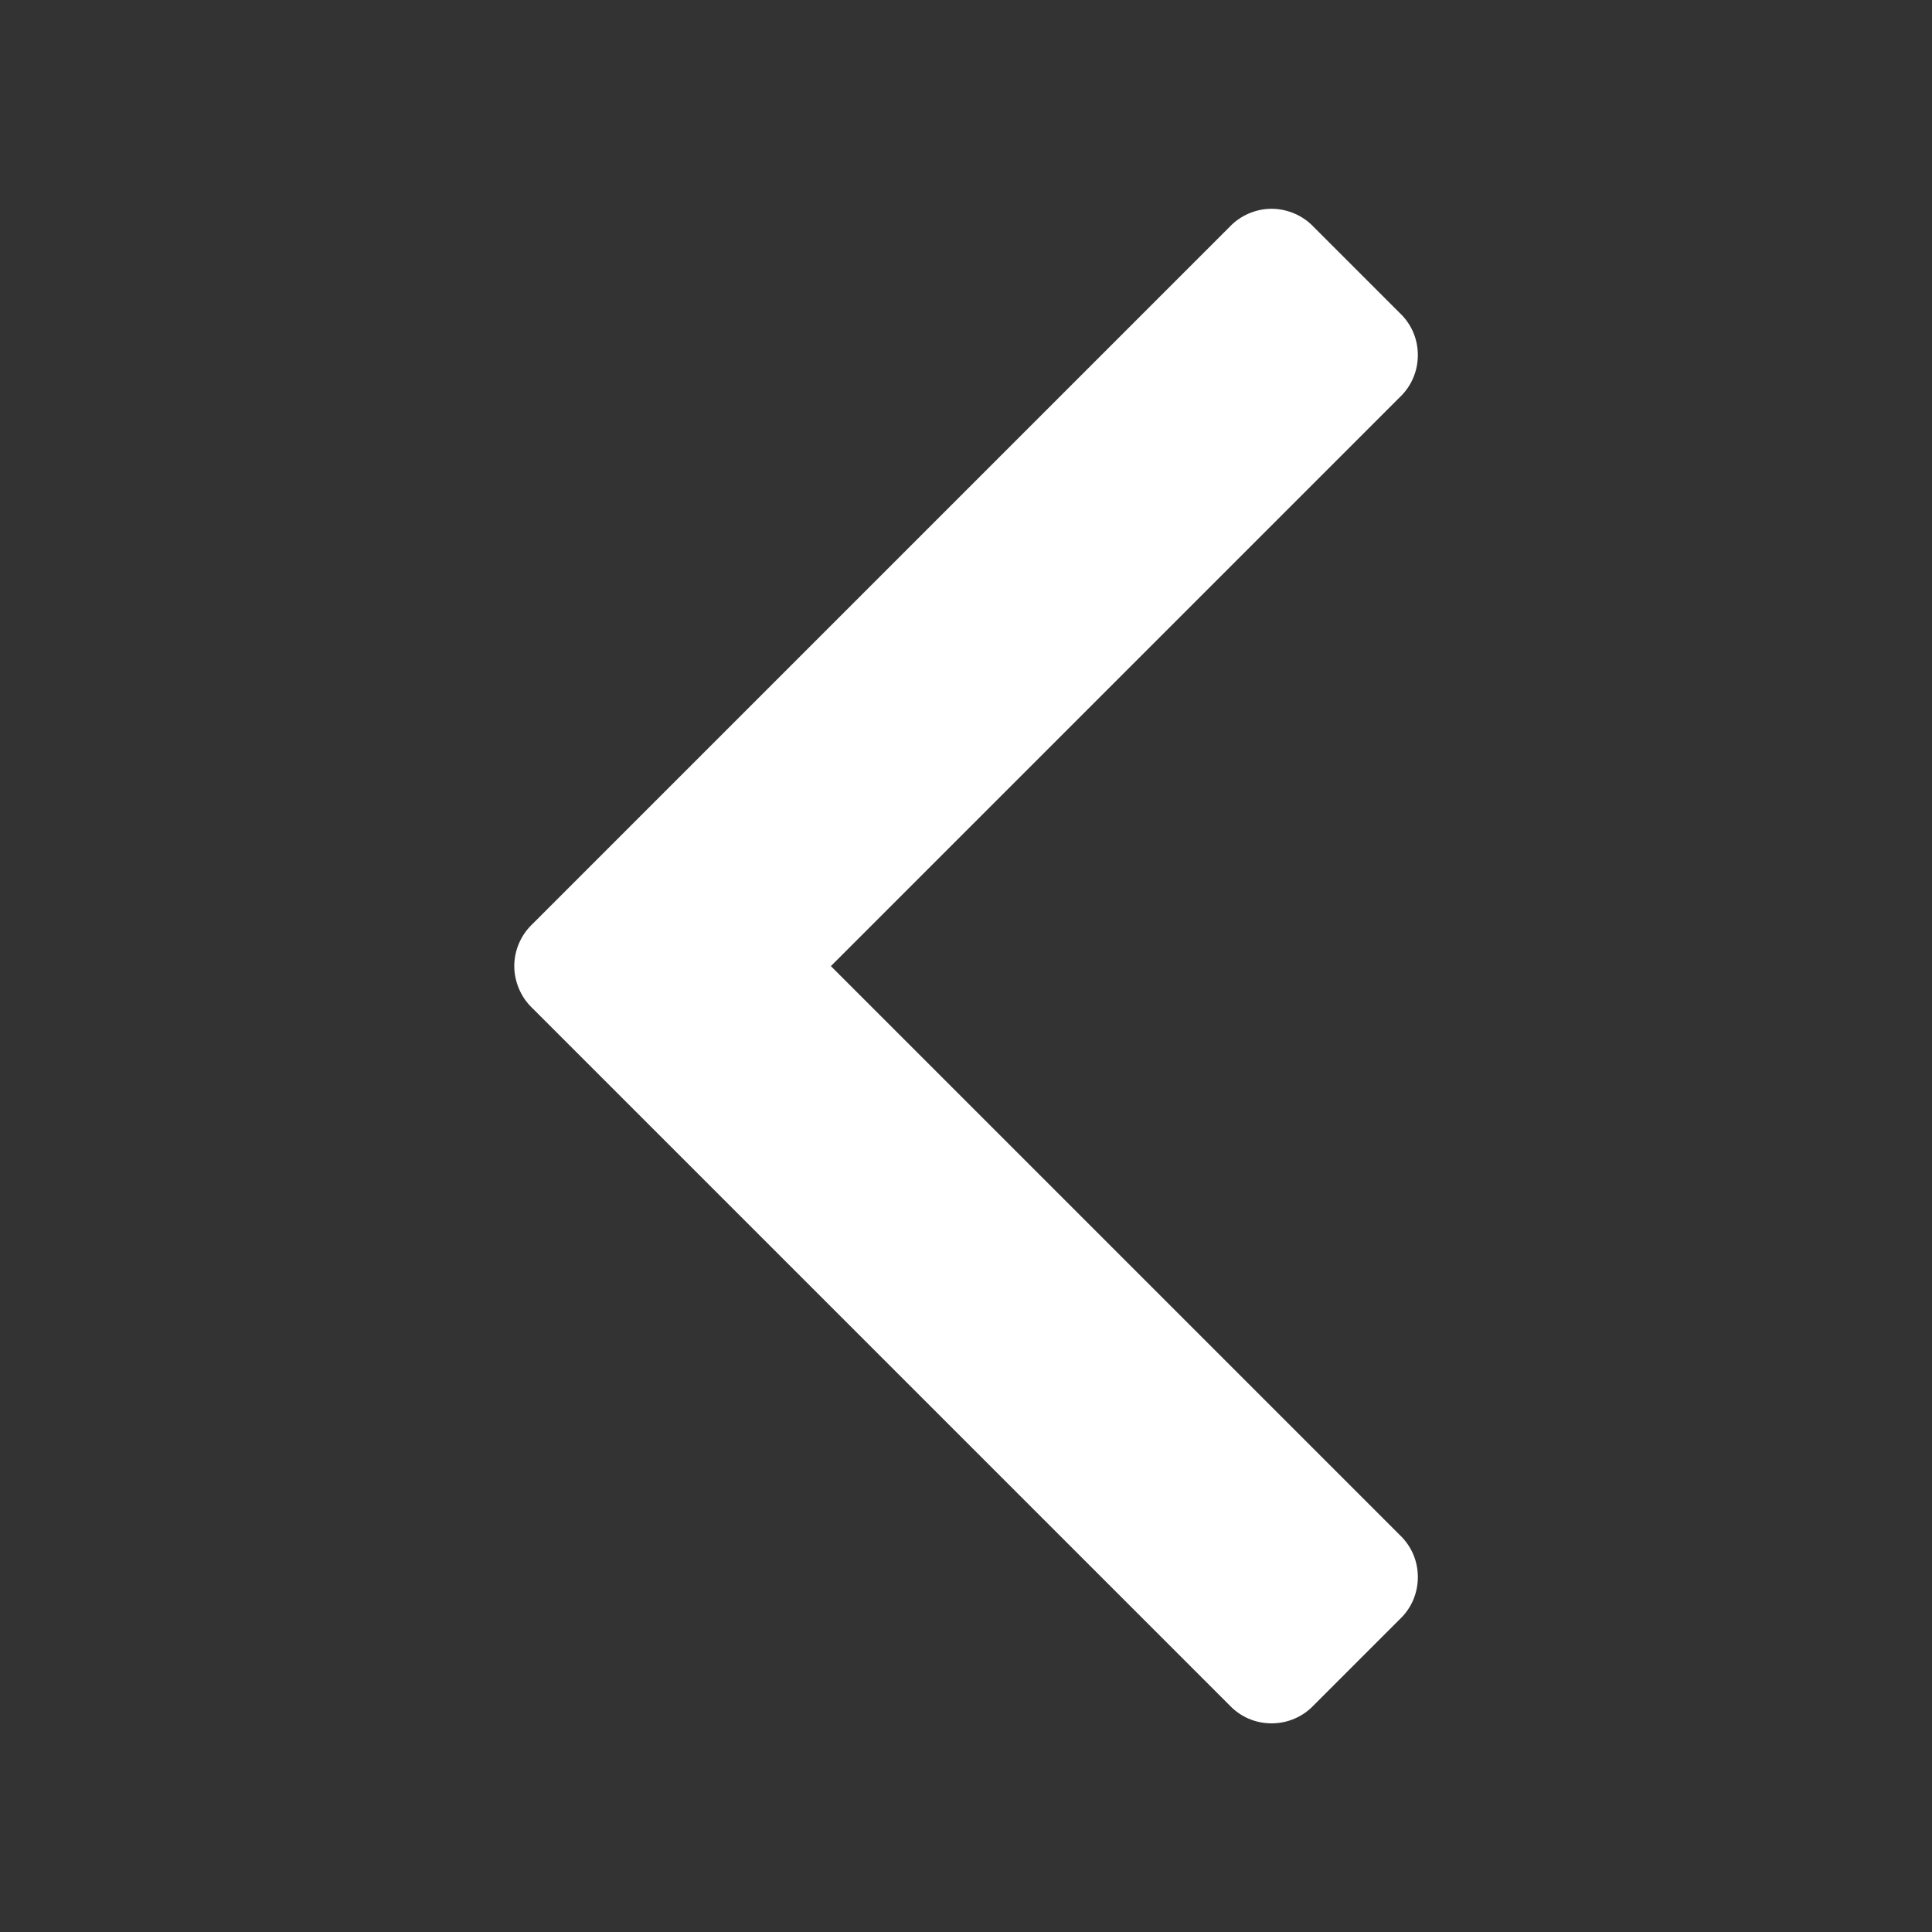 <svg width="16" height="16" viewBox="0 0 16 16" fill="none" xmlns="http://www.w3.org/2000/svg">
    <rect x="0" y="0" width="16" height="16" fill="#333333" stroke="none"/>
    <path d="M11.591 12.711L6.881 8.001L11.591 3.291C11.639 3.246 11.677 3.192 11.703 3.131C11.729 3.071 11.742 3.006 11.742 2.941C11.742 2.875 11.729 2.81 11.703 2.75C11.677 2.69 11.639 2.636 11.591 2.591L10.881 1.881C10.836 1.833 10.782 1.795 10.721 1.769C10.661 1.743 10.596 1.729 10.531 1.729C10.465 1.729 10.4 1.743 10.34 1.769C10.28 1.795 10.226 1.833 10.181 1.881L4.411 7.651C4.363 7.696 4.325 7.75 4.299 7.81C4.273 7.87 4.259 7.935 4.259 8.001C4.259 8.066 4.273 8.131 4.299 8.191C4.325 8.252 4.363 8.306 4.411 8.351L10.181 14.121C10.226 14.169 10.28 14.207 10.34 14.233C10.4 14.259 10.465 14.272 10.531 14.272C10.596 14.272 10.661 14.259 10.721 14.233C10.782 14.207 10.836 14.169 10.881 14.121L11.591 13.411C11.639 13.366 11.677 13.312 11.703 13.252C11.729 13.191 11.742 13.126 11.742 13.061C11.742 12.995 11.729 12.93 11.703 12.87C11.677 12.81 11.639 12.756 11.591 12.711Z" fill="white"/>
</svg>
